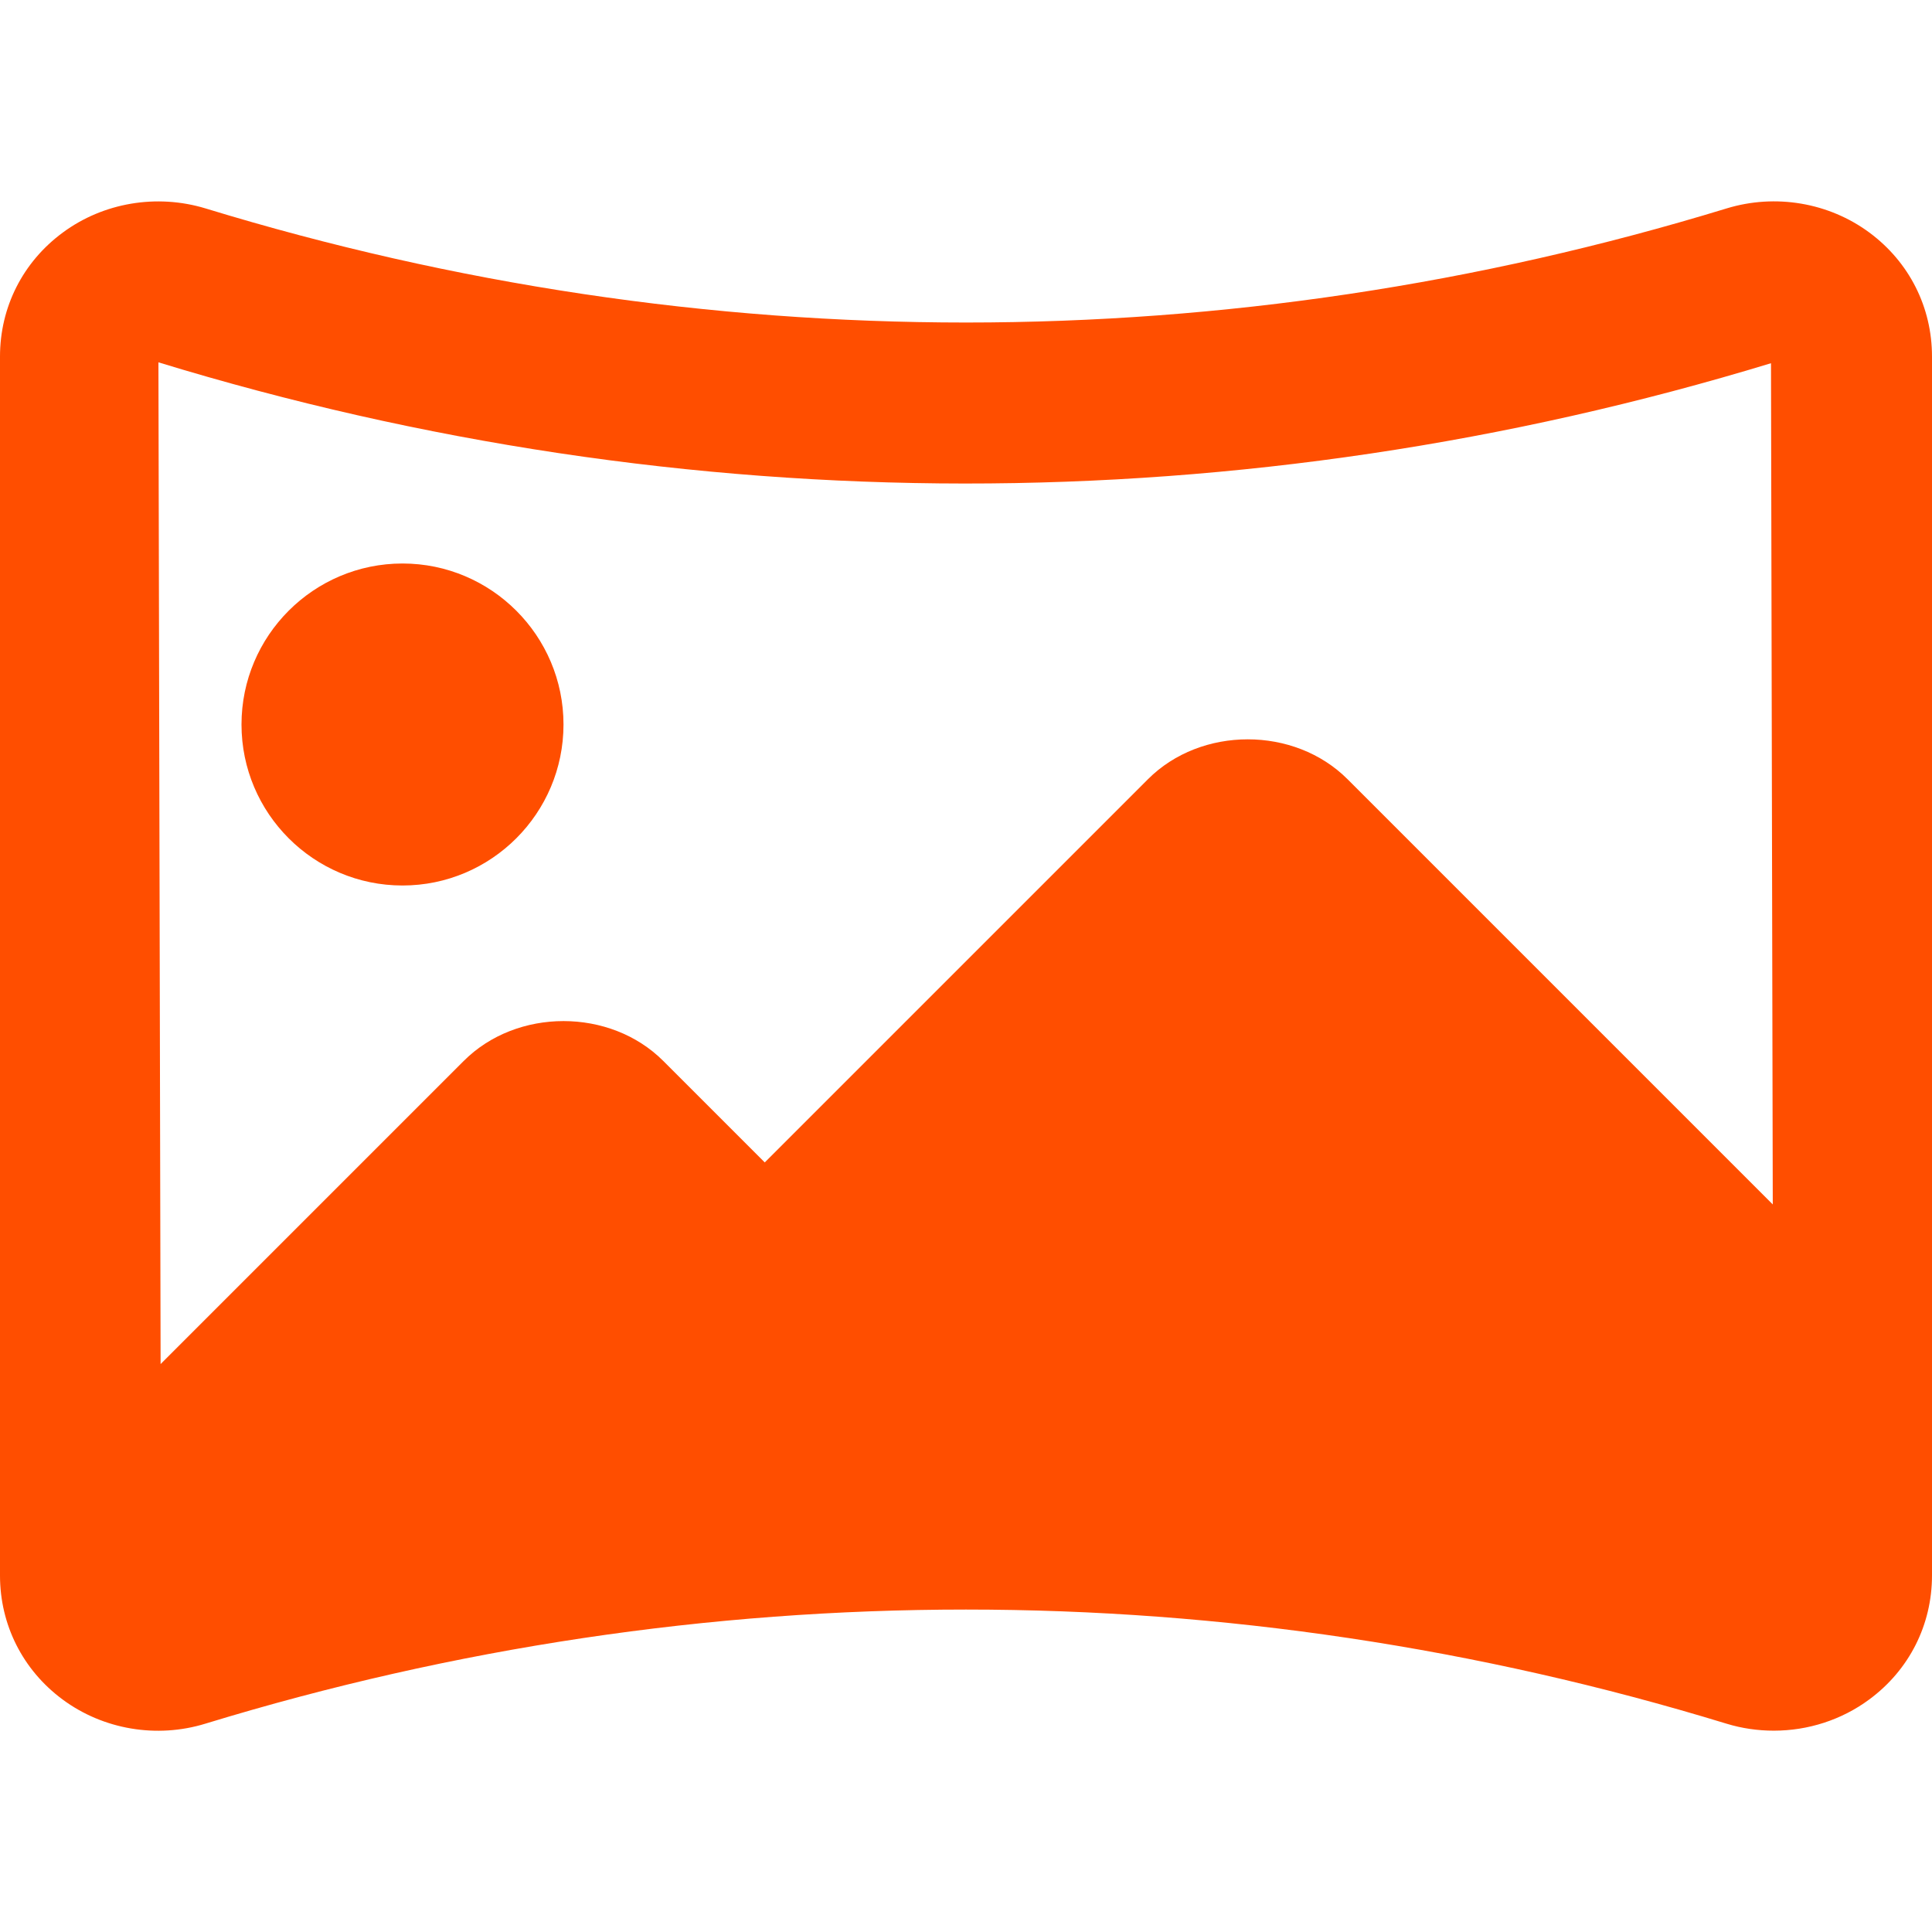 <?xml version="1.0"?>
<svg xmlns="http://www.w3.org/2000/svg" xmlns:xlink="http://www.w3.org/1999/xlink" xmlns:svgjs="http://svgjs.com/svgjs" version="1.1" width="512" height="512" x="0" y="0" viewBox="0 0 24 24" style="enable-background:new 0 0 512 512" xml:space="preserve" class=""><g><g xmlns="http://www.w3.org/2000/svg"><path d="m5 11c1.103 0 2-.897 2-2s-.897-2-2-2-2 .897-2 2 .897 2 2 2z" fill="#ff4e00" data-original="#000000" style="" class=""/></g><path xmlns="http://www.w3.org/2000/svg" d="m23.222 2.889c-.504-.373-1.167-.485-1.773-.3-6.182 1.89-12.715 1.89-18.896 0-.606-.184-1.27-.072-1.773.3-.497.366-.78.927-.78 1.54v15.143c0 .612.283 1.174.778 1.54.504.373 1.168.486 1.773.3 6.182-1.89 12.715-1.89 18.896 0 .192.059.391.087.588.087.424 0 .842-.133 1.186-.388.496-.366.779-.927.779-1.54v-15.142c0-.613-.283-1.174-.778-1.54zm-1.222 1.623.022 10.45-5.282-5.282c-.66-.661-1.82-.661-2.48 0l-4.76 4.76-1.26-1.26c-.66-.661-1.82-.661-2.48 0l-3.765 3.765-.027-12.444c6.55 2.003 13.473 2.008 20.032.011z" fill="#ff4e00" data-original="#000000" style="" class=""/></g></svg>
